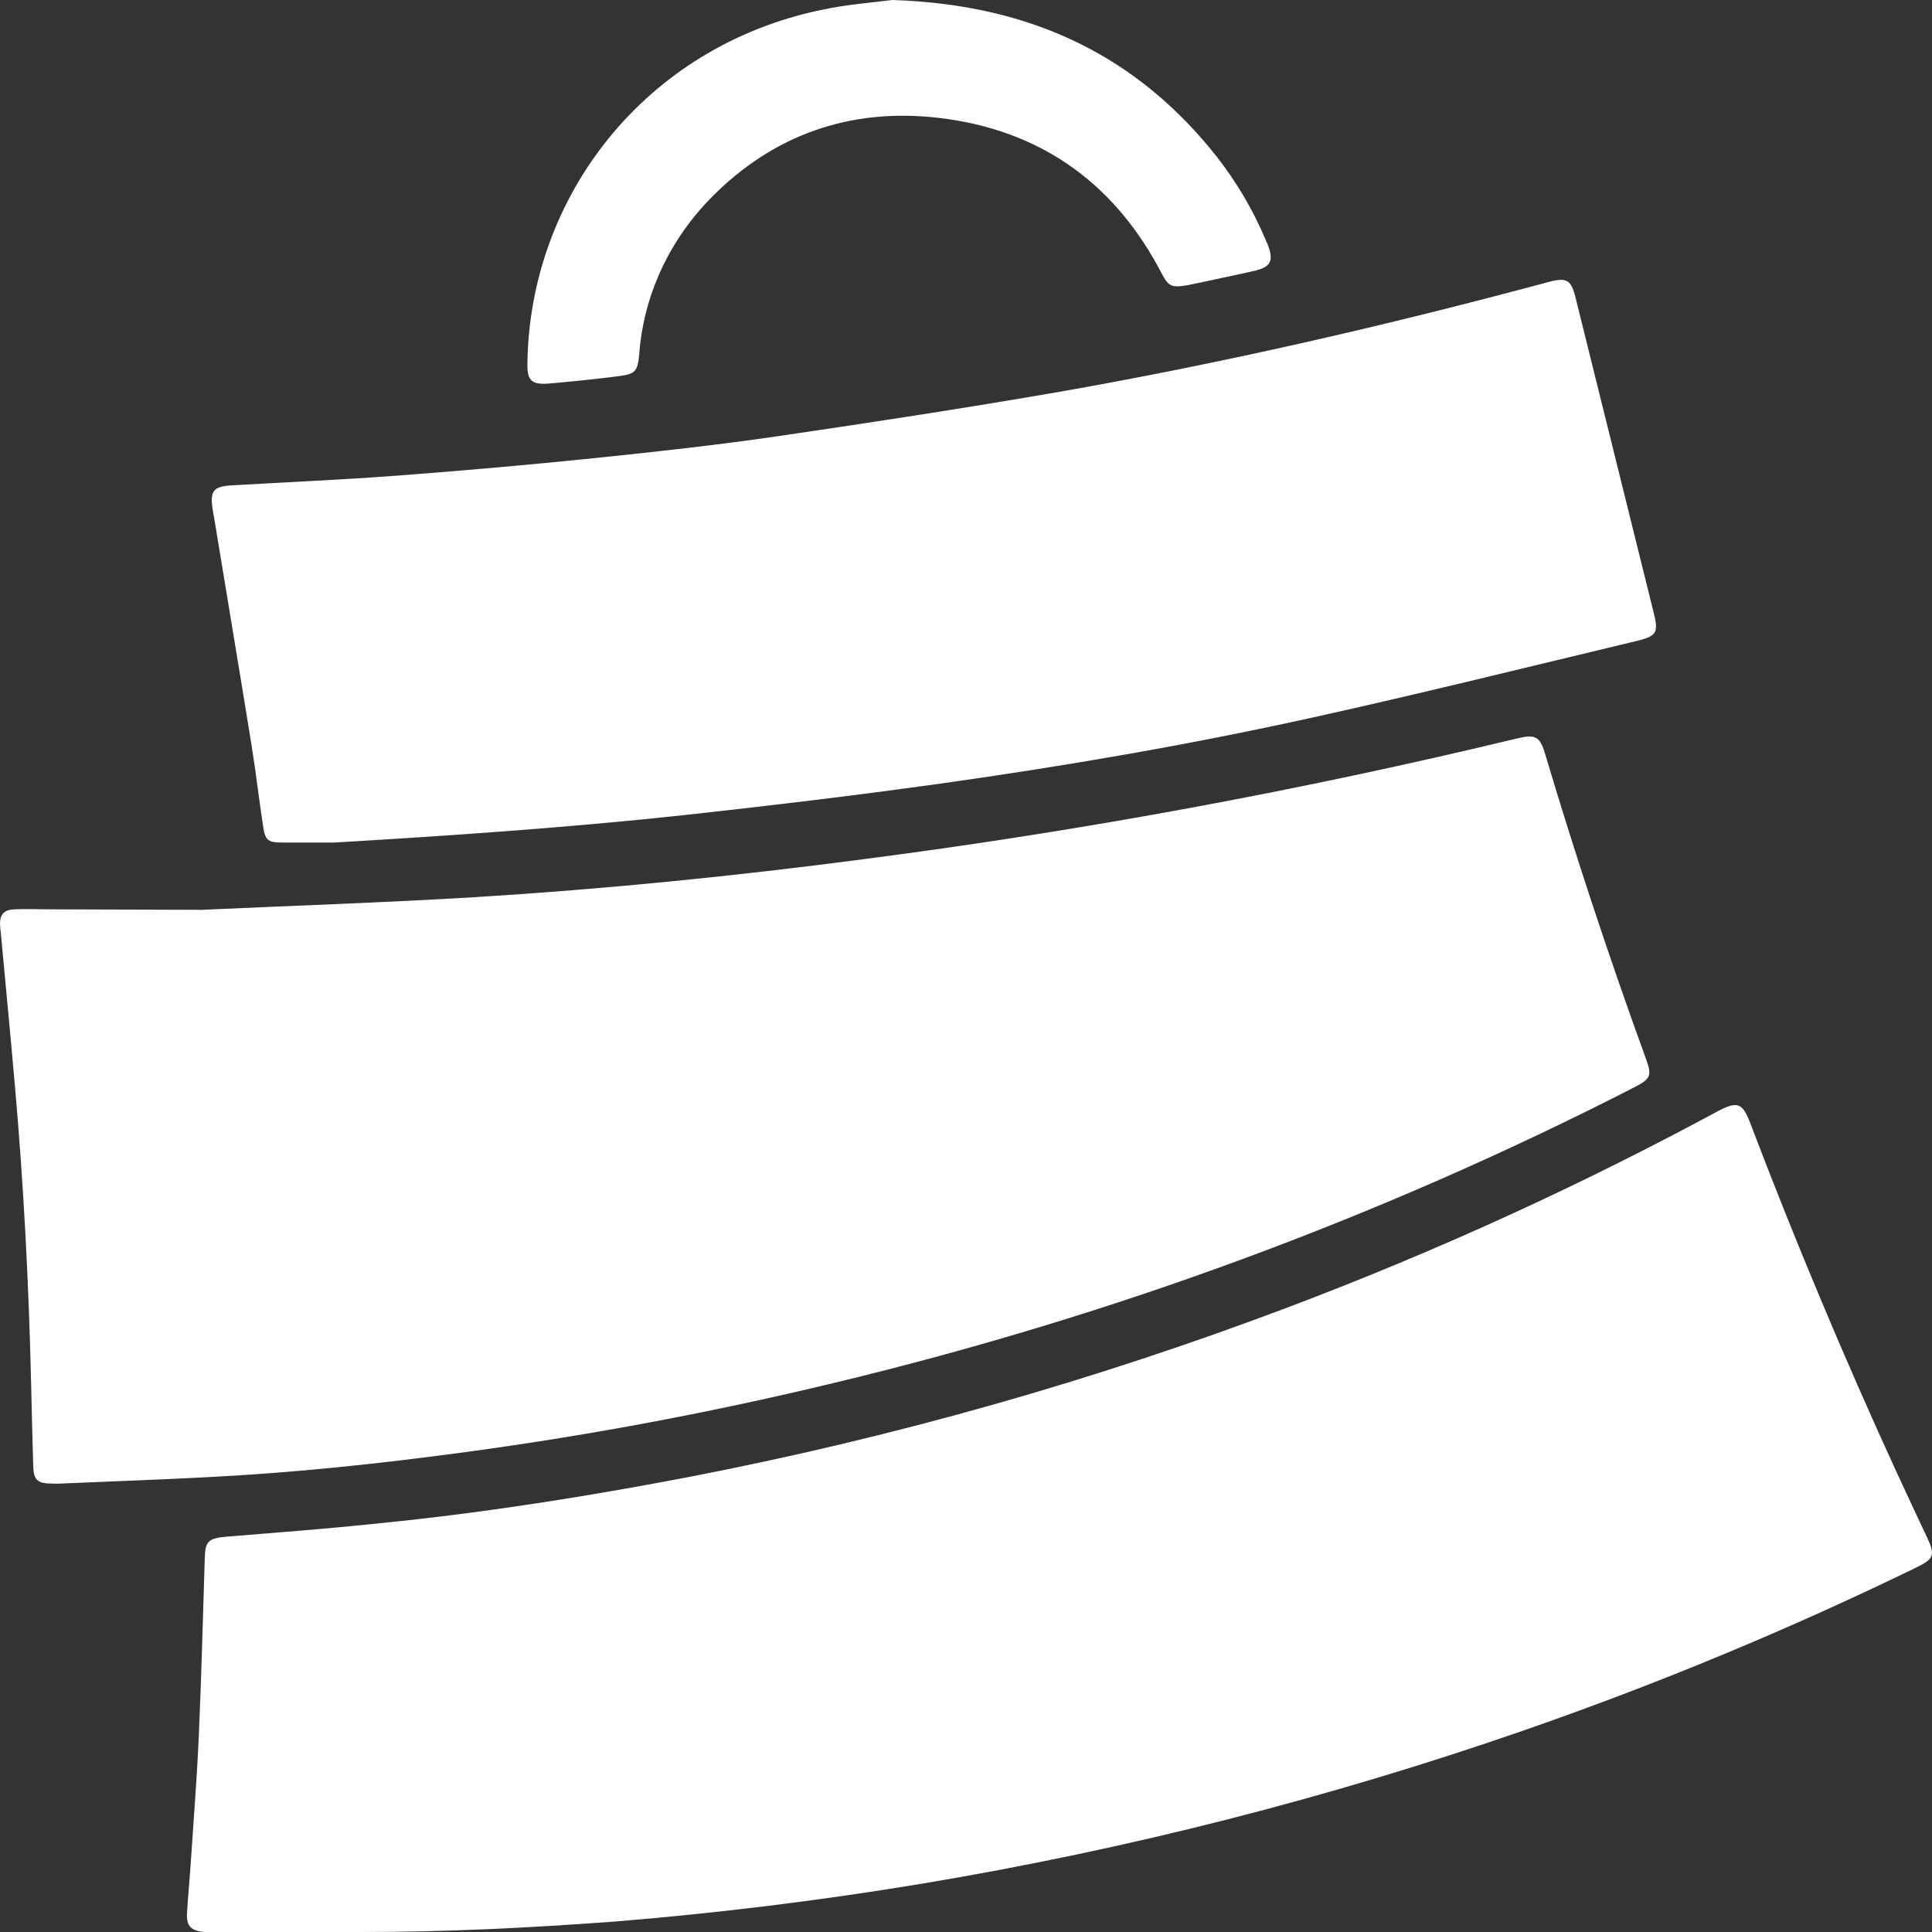 <svg width="64" height="64" viewBox="0 0 120 120" fill="none" xmlns="http://www.w3.org/2000/svg">
    <rect x="0" y="0" width="120" height="120" fill="#333333" stroke="none"/>
    <path d="M12.536 56.511C18.037 56.259 23.773 56.067 29.505 55.725C37.578 55.225 45.621 54.42 53.64 53.366C67.303 51.593 80.847 49.09 94.206 45.87C95.357 45.591 95.647 45.74 95.958 46.79C97.863 53.174 99.956 59.501 102.236 65.772C102.619 66.826 102.539 67.007 101.459 67.561C85.808 75.572 69.15 81.725 51.87 85.879C44.331 87.702 36.691 89.139 28.984 90.183C23.601 90.911 18.197 91.488 12.763 91.756C9.745 91.913 6.728 92.019 3.707 92.149H3.286C2.32 92.149 2.089 91.941 2.063 91.052C2.013 89.296 1.968 87.538 1.929 85.777C1.786 79.711 1.471 73.658 0.941 67.612C0.66 64.388 0.349 61.165 0.05 57.942C0.023 57.754 0.006 57.565 0 57.376C0 56.782 0.269 56.503 0.908 56.48C1.61 56.448 2.316 56.48 3.009 56.48L12.536 56.511Z"
          fill="white"/>
    <path d="M22.289 120H13.519C13.25 120 12.981 120 12.712 120C11.871 119.933 11.573 119.638 11.615 118.852C11.67 117.845 11.771 116.843 11.838 115.841C12.019 113.144 12.233 110.447 12.351 107.751C12.514 104.075 12.603 100.4 12.72 96.744C12.754 95.714 12.947 95.541 14.107 95.443C17.116 95.195 20.129 94.971 23.134 94.657C28.845 94.103 34.51 93.254 40.15 92.231C53.041 89.897 65.677 86.465 77.9 81.98C87.439 78.488 96.695 74.354 105.594 69.609L106.644 69.047C107.905 68.375 108.22 68.477 108.704 69.743C111.486 77.054 114.513 84.275 117.785 91.406C118.407 92.762 119.046 94.111 119.68 95.463C120.214 96.603 120.143 96.819 118.974 97.385C111.081 101.223 102.941 104.6 94.6 107.495C82.51 111.688 70.044 114.863 57.35 116.985C51.035 118.033 44.681 118.819 38.288 119.343C32.955 119.74 27.626 120.011 22.289 120Z"
          fill="white"/>
    <path d="M20.76 52.333C19.684 52.333 18.608 52.333 17.537 52.333C16.667 52.333 16.477 52.203 16.351 51.377C16.091 49.703 15.902 48.013 15.633 46.338C14.864 41.585 14.069 36.841 13.288 32.092C13.254 31.876 13.204 31.66 13.179 31.444C13.069 30.473 13.305 30.209 14.376 30.146C17.826 29.946 21.285 29.8 24.731 29.537C28.81 29.23 32.886 28.869 36.96 28.452C40.742 28.059 44.566 27.642 48.344 27.088C54.177 26.235 60.01 25.339 65.81 24.336C76.038 22.536 86.141 20.217 96.143 17.524C97.328 17.206 97.588 17.371 97.87 18.523C99.484 25.035 101.099 31.548 102.715 38.063C103.018 39.27 102.921 39.51 101.652 39.812C94.958 41.412 88.276 43.075 81.552 44.561C73.874 46.259 66.117 47.592 58.313 48.685C53.072 49.416 47.806 50.045 42.541 50.623C35.317 51.401 28.038 51.904 20.76 52.333Z"
          fill="white"/>
    <path d="M55.43 0C64.23 0.283 70.735 3.593 75.602 9.764C76.828 11.343 77.837 13.06 78.602 14.875C78.678 15.048 78.758 15.225 78.817 15.401C79.086 16.215 78.88 16.581 78.006 16.801C76.8 17.08 75.585 17.324 74.379 17.587C72.442 18.008 72.631 17.815 71.858 16.435C68.987 11.25 64.507 8.043 58.288 7.319C52.774 6.679 48.017 8.4 44.222 12.229C41.569 14.903 39.975 18.346 39.705 21.986C39.604 23.071 39.482 23.236 38.36 23.373C36.965 23.546 35.561 23.696 34.158 23.818C33.044 23.916 32.746 23.66 32.758 22.638C32.863 12.213 40.066 2.913 50.971 0.625C52.627 0.267 54.308 0.149 55.43 0Z"
          fill="white"/>
    <defs>
        <radialGradient id="paint0_radial_2004_109935" cx="0" cy="0" r="1" gradientUnits="userSpaceOnUse"
                        gradientTransform="translate(50.446 64.963) rotate(-9.731) scale(51.165 99.241)">
            <stop/>
            <stop offset="1" stop-color="white"/>
        </radialGradient>
        <linearGradient id="paint1_linear_2004_109935" x1="113.062" y1="68.791" x2="46.977" y2="117.537"
                        gradientUnits="userSpaceOnUse">
            <stop stop-color="white"/>
            <stop offset="1" stop-color="#05344F"/>
        </linearGradient>
        <linearGradient id="paint2_linear_2004_109935" x1="37.629" y1="26.534" x2="67.885" y2="-2.006"
                        gradientUnits="userSpaceOnUse">
            <stop stop-color="white"/>
            <stop offset="1" stop-color="white"/>
        </linearGradient>
    </defs>
</svg>

